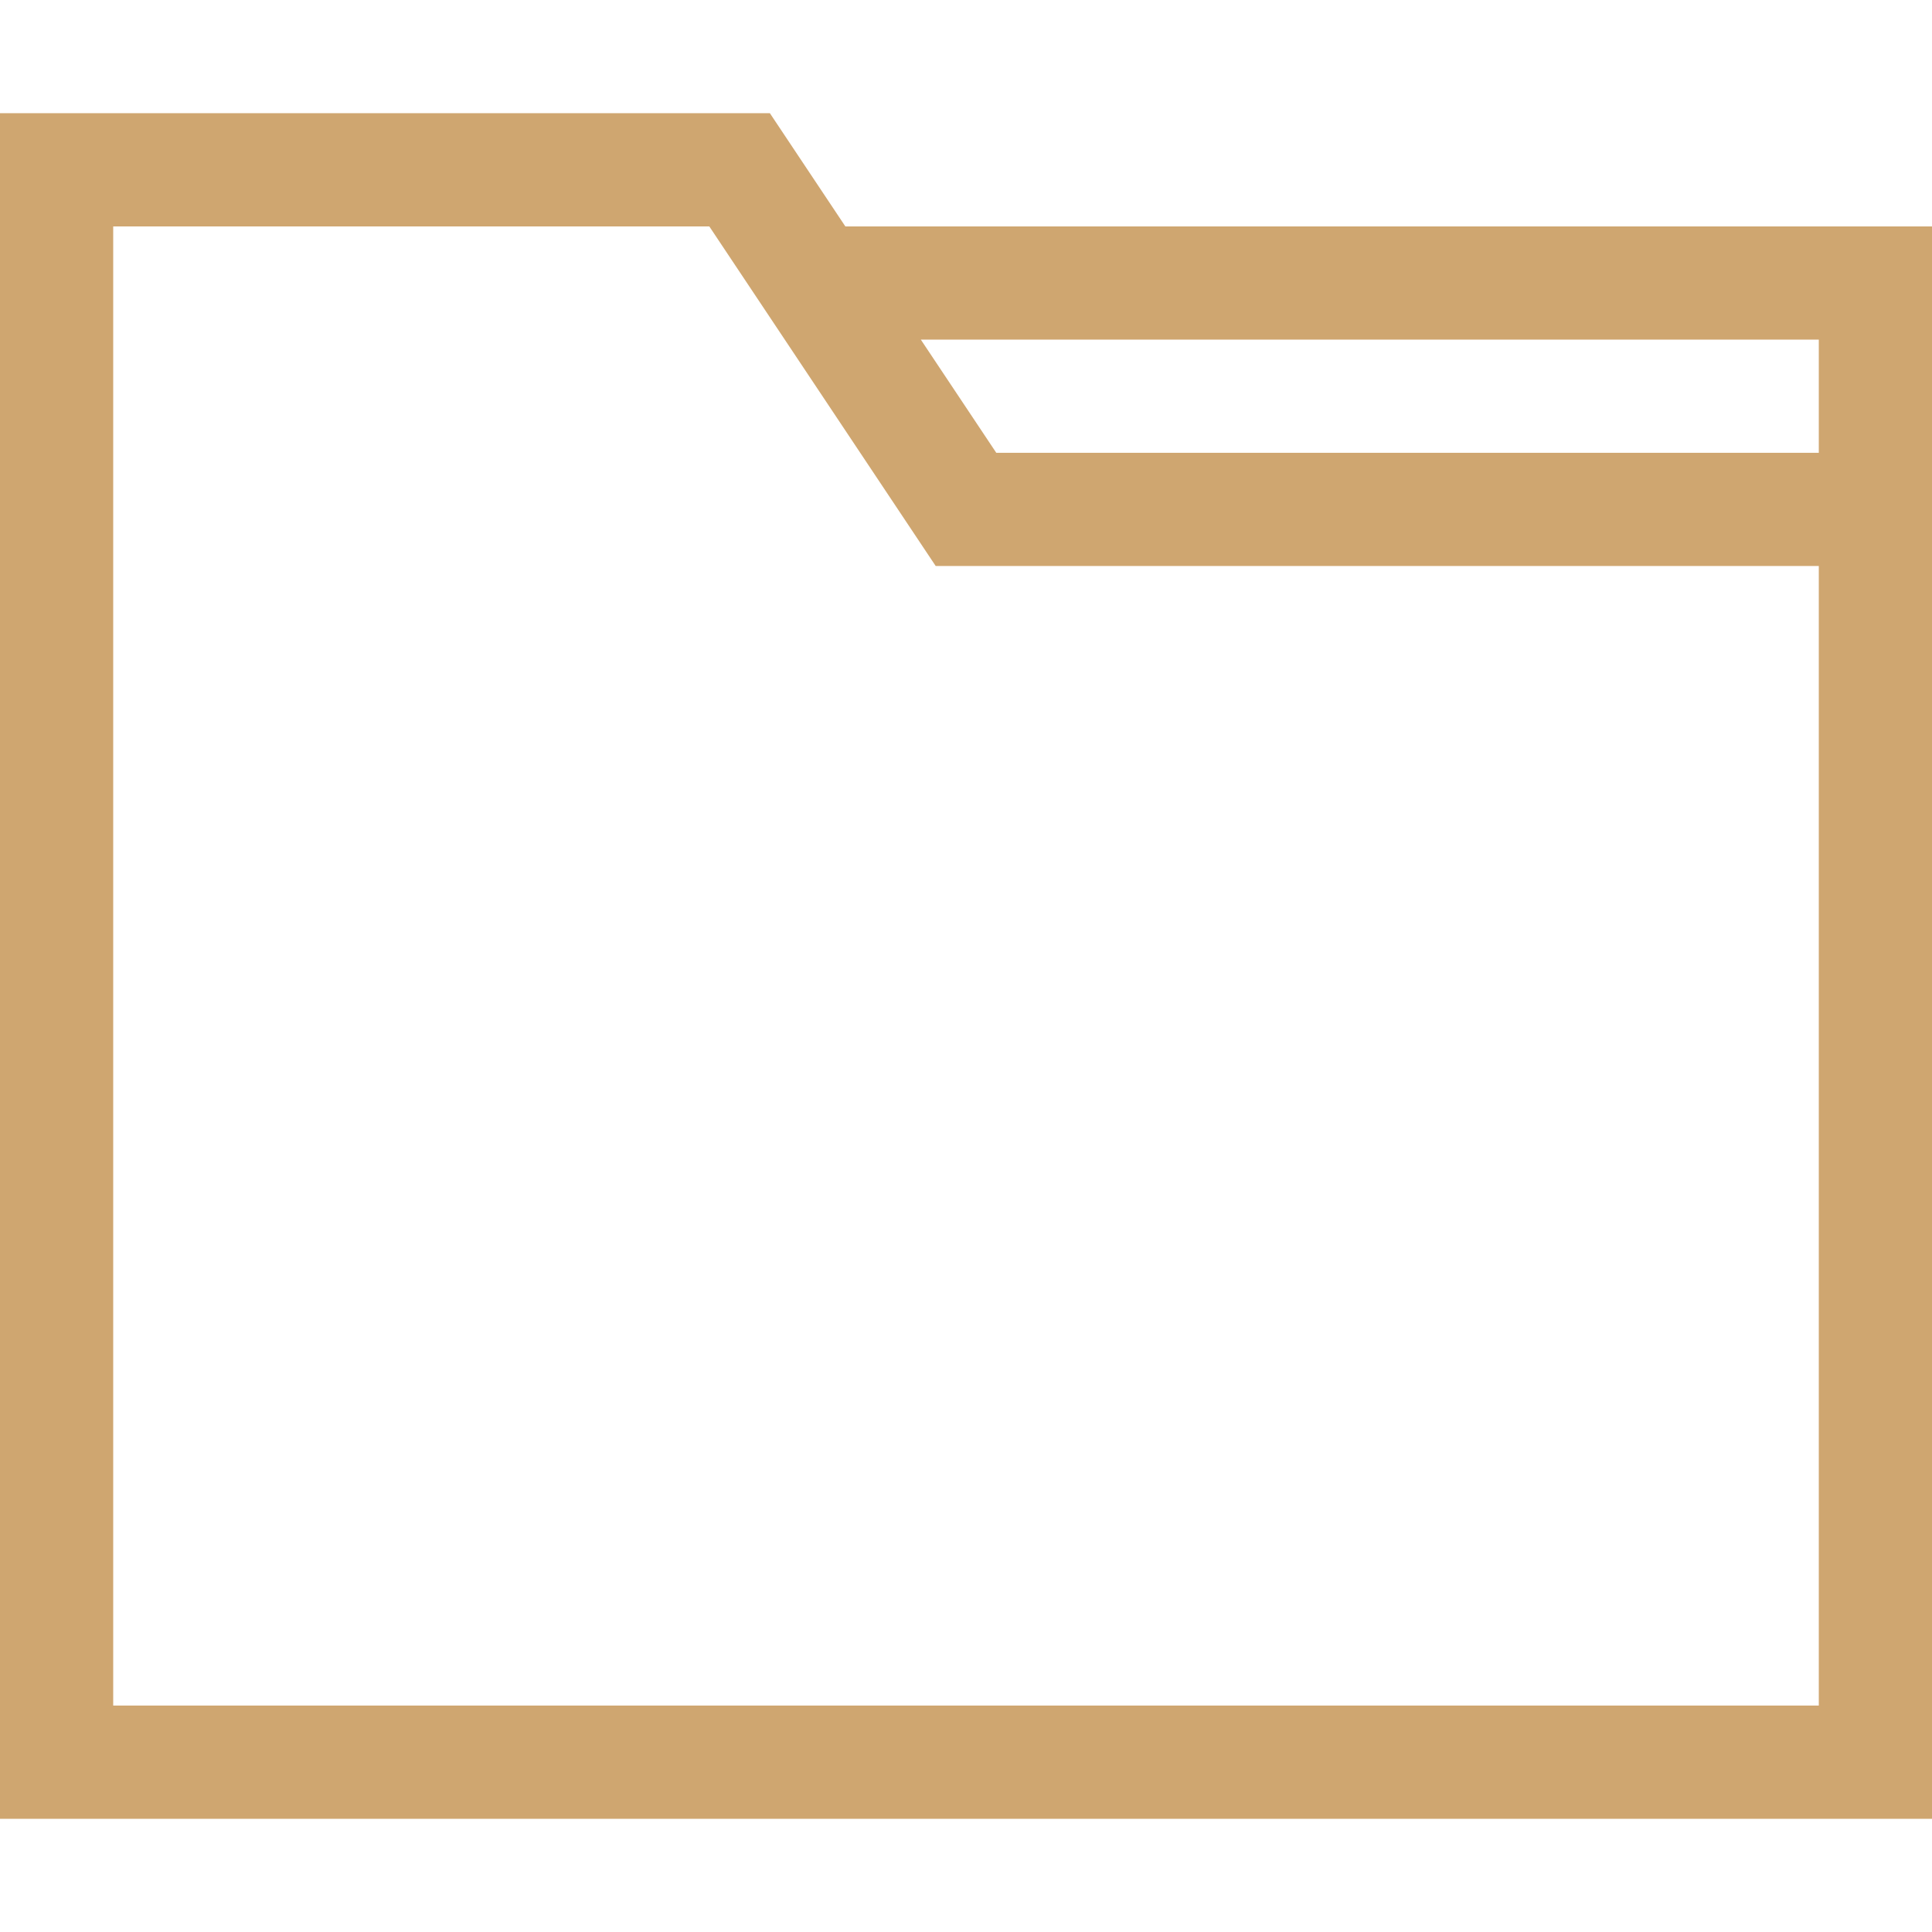 <svg id="Capa_1" enable-background="new 0 0 512 512" height="512" viewBox="0 0 512 512" width="512" xmlns="http://www.w3.org/2000/svg"><g><path style="fill:#cfa670;" d="m224.028 60-20-30h-204.028v452h512v-422zm257.972 392h-452v-392h157.972l60 90h234.028zm0-332h-217.973l-20-30h237.973z"/></g></svg>